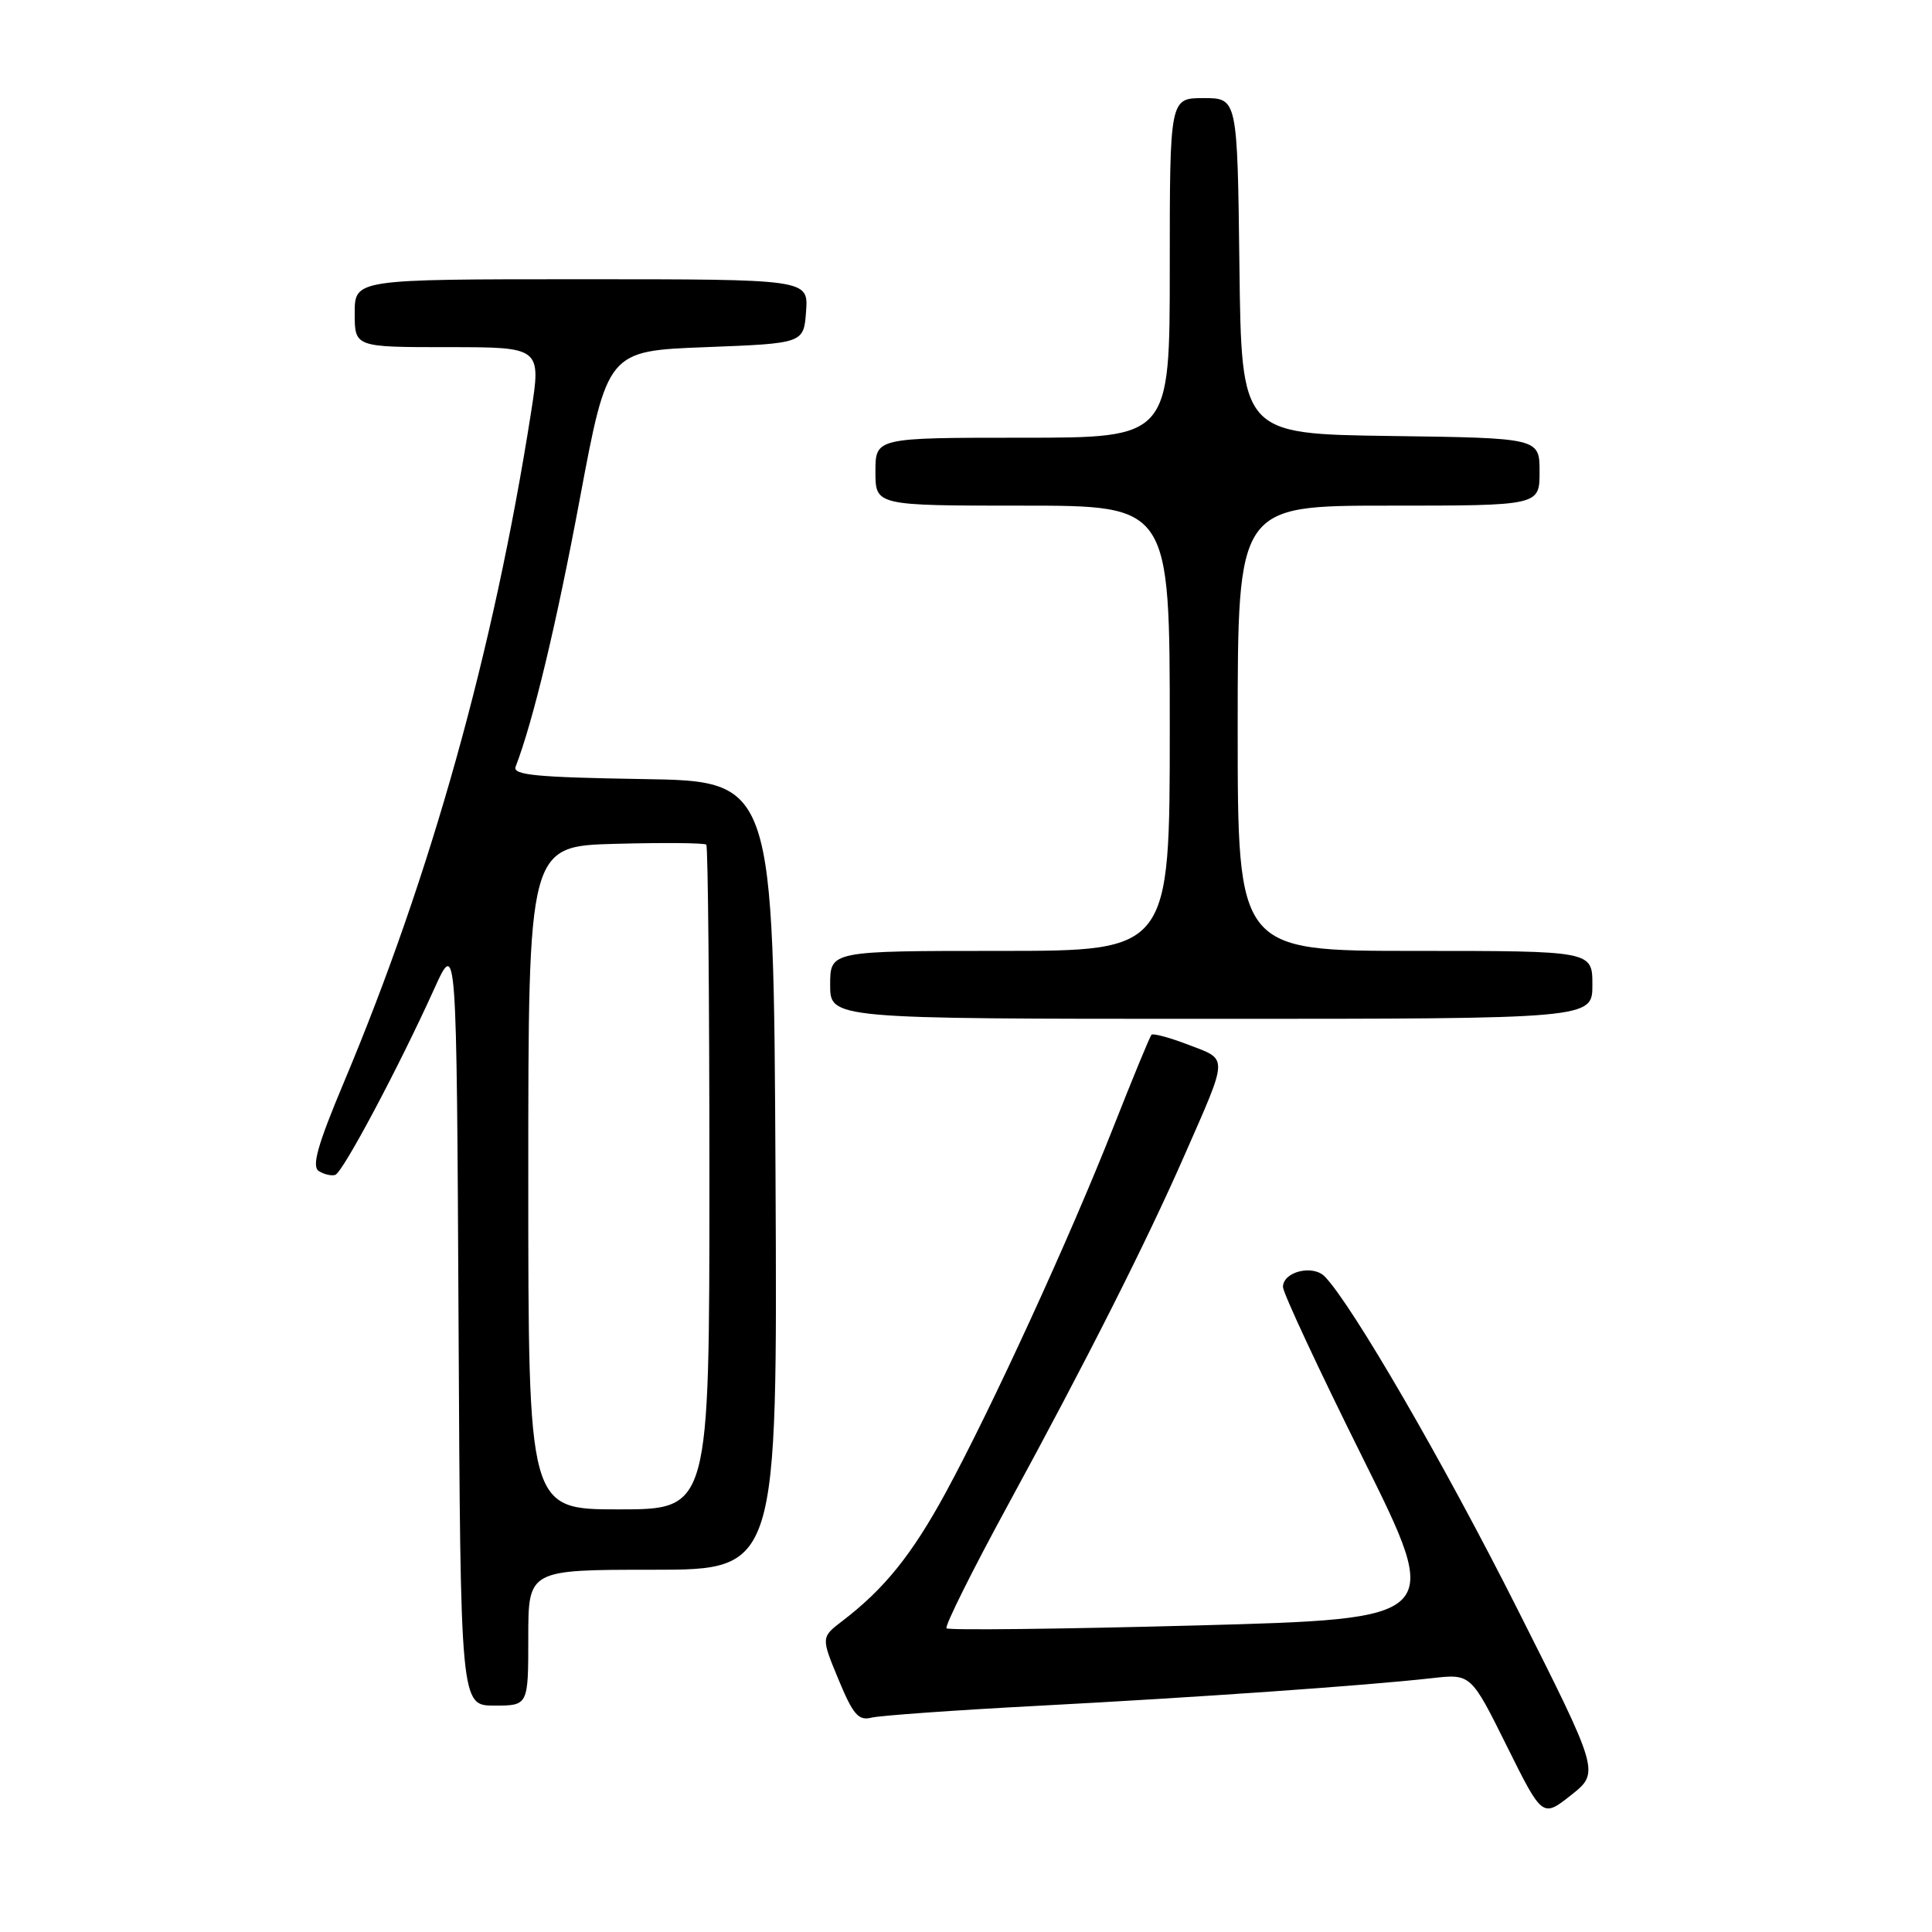 <?xml version="1.0" encoding="UTF-8" standalone="no"?>
<!DOCTYPE svg PUBLIC "-//W3C//DTD SVG 1.1//EN" "http://www.w3.org/Graphics/SVG/1.1/DTD/svg11.dtd" >
<svg xmlns="http://www.w3.org/2000/svg" xmlns:xlink="http://www.w3.org/1999/xlink" version="1.1" viewBox="0 0 256 256">
 <g >
 <path fill="currentColor"
d=" M 201.05 213.18 C 191.32 193.86 179.17 172.89 175.54 169.15 C 173.95 167.52 170.00 168.51 170.00 170.53 C 170.00 171.30 174.76 181.51 180.59 193.22 C 191.17 214.50 191.17 214.50 158.55 215.38 C 140.60 215.86 125.70 216.03 125.42 215.76 C 125.15 215.49 128.82 208.12 133.58 199.38 C 143.97 180.30 151.88 164.65 156.96 153.06 C 162.81 139.75 162.78 140.46 157.51 138.45 C 155.01 137.49 152.79 136.89 152.58 137.11 C 152.37 137.32 150.07 142.90 147.47 149.50 C 141.70 164.13 131.39 186.59 125.31 197.78 C 120.85 205.98 117.19 210.53 111.64 214.77 C 108.79 216.95 108.79 216.95 111.10 222.53 C 113.03 227.19 113.75 228.03 115.46 227.60 C 116.58 227.32 126.50 226.61 137.50 226.03 C 158.72 224.91 181.10 223.34 189.70 222.37 C 194.90 221.78 194.90 221.78 199.64 231.32 C 204.38 240.86 204.38 240.86 208.18 237.86 C 211.97 234.85 211.97 234.85 201.05 213.18 Z  M 70.00 217.00 C 70.00 208.00 70.00 208.00 86.51 208.00 C 103.02 208.00 103.02 208.00 102.76 155.75 C 102.50 103.50 102.50 103.50 85.15 103.23 C 71.09 103.00 67.90 102.70 68.32 101.60 C 70.65 95.55 73.72 82.74 76.82 66.15 C 80.50 46.50 80.50 46.50 93.50 46.00 C 106.50 45.50 106.50 45.50 106.81 41.25 C 107.11 37.00 107.11 37.00 77.06 37.00 C 47.00 37.00 47.00 37.00 47.00 41.50 C 47.00 46.00 47.00 46.00 59.36 46.00 C 71.72 46.00 71.72 46.00 70.35 54.75 C 65.40 86.29 57.10 115.97 45.56 143.43 C 42.07 151.74 41.28 154.56 42.24 155.17 C 42.93 155.61 43.91 155.84 44.42 155.68 C 45.42 155.36 52.81 141.48 57.55 131.00 C 60.50 124.50 60.50 124.50 60.76 175.25 C 61.02 226.00 61.02 226.00 65.51 226.00 C 70.00 226.00 70.00 226.00 70.00 217.00 Z  M 211.00 130.50 C 211.00 126.00 211.00 126.00 187.50 126.00 C 164.00 126.00 164.00 126.00 164.00 96.50 C 164.00 67.00 164.00 67.00 184.00 67.00 C 204.00 67.00 204.00 67.00 204.00 62.52 C 204.00 58.04 204.00 58.04 184.25 57.77 C 164.50 57.50 164.50 57.50 164.23 35.25 C 163.96 13.00 163.96 13.00 159.48 13.00 C 155.00 13.00 155.00 13.00 155.00 35.50 C 155.00 58.00 155.00 58.00 135.50 58.00 C 116.00 58.00 116.00 58.00 116.00 62.50 C 116.00 67.00 116.00 67.00 135.50 67.00 C 155.00 67.00 155.00 67.00 155.00 96.50 C 155.00 126.00 155.00 126.00 132.50 126.00 C 110.00 126.00 110.00 126.00 110.00 130.50 C 110.00 135.00 110.00 135.00 160.50 135.00 C 211.00 135.00 211.00 135.00 211.00 130.50 Z  M 70.00 156.06 C 70.00 112.12 70.00 112.12 81.59 111.81 C 87.96 111.64 93.36 111.69 93.59 111.92 C 93.81 112.15 94.00 132.06 94.00 156.17 C 94.00 200.00 94.00 200.00 82.00 200.00 C 70.00 200.00 70.00 200.00 70.00 156.06 Z "/>
</g>
</svg>